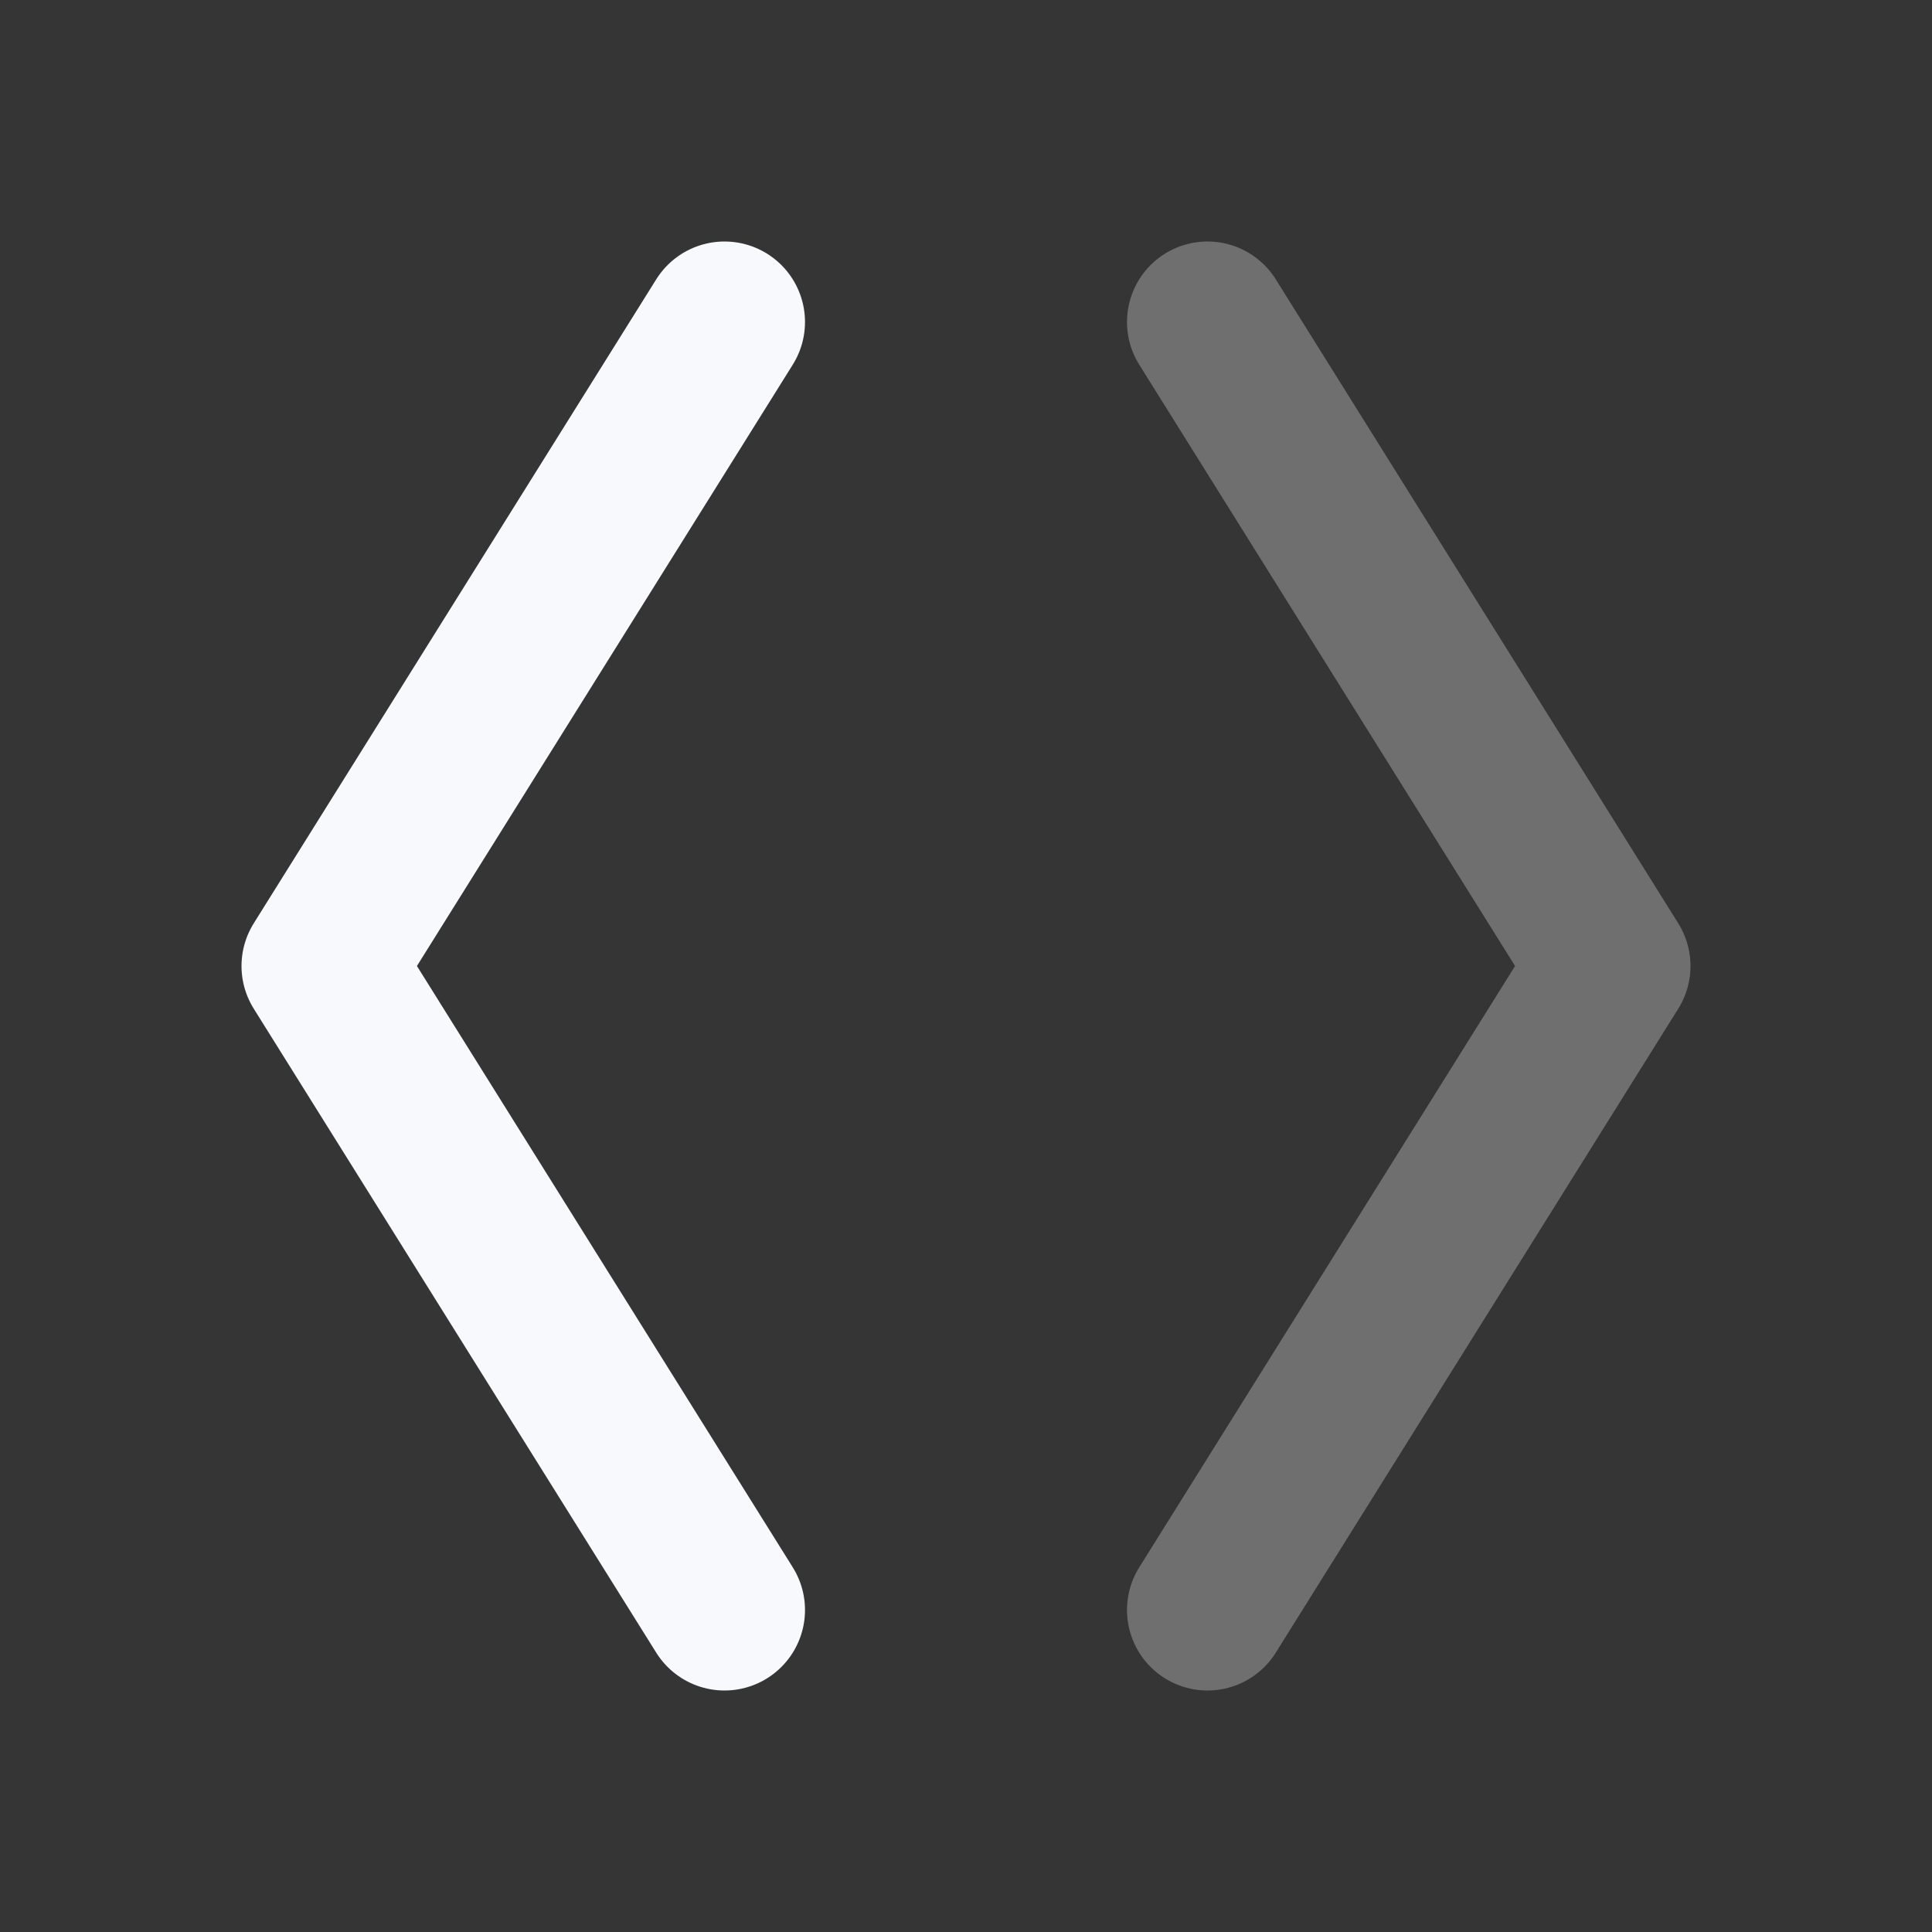 <svg xmlns="http://www.w3.org/2000/svg" width="24" height="24" fill="none"><rect width="100%" height="100%" fill="#333333" stroke="none"/><path fill="#fff" fill-opacity=".01" d="M24 0v24H0V0z"/><path stroke="#F7F9FC" stroke-linecap="round" stroke-linejoin="round" stroke-width="2" d="m15 4 5 8-5 8" opacity=".3"/><path stroke="#F7F9FC" stroke-linecap="round" stroke-linejoin="round" stroke-width="2" d="m9 4-5 8 5 8"/></svg>
